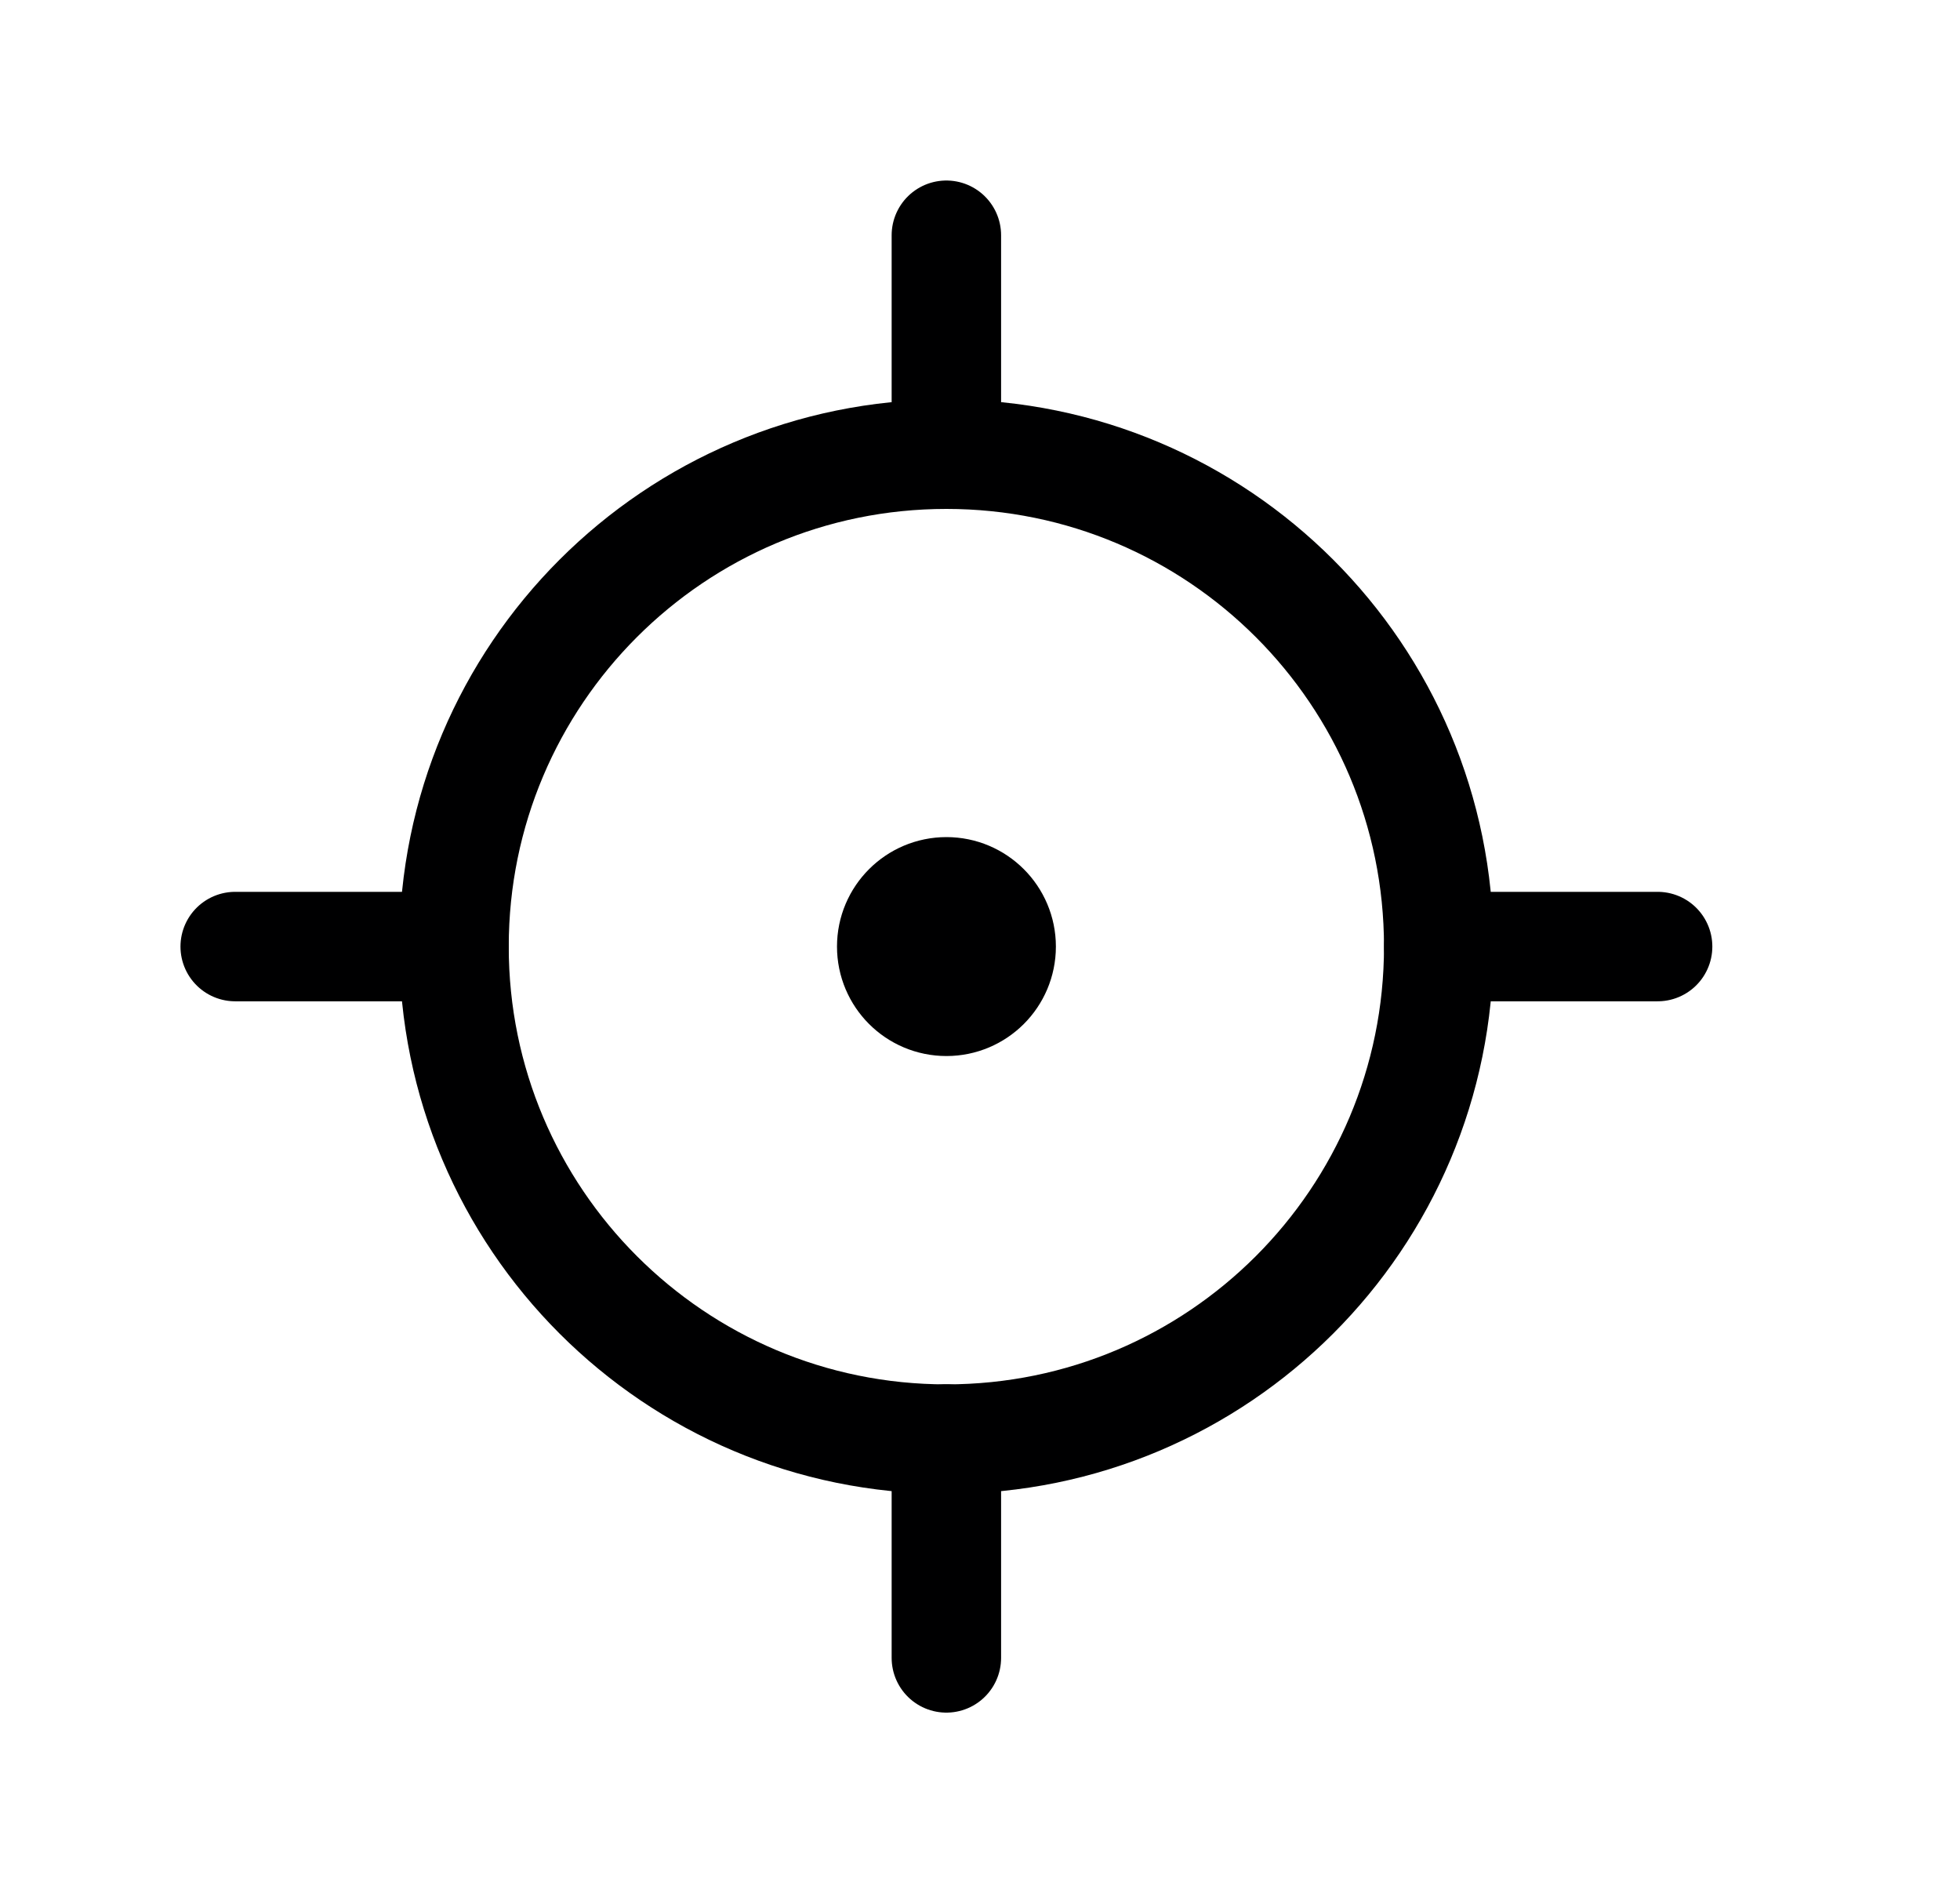 <svg width="25" height="24" viewBox="0 0 25 24" fill="none" xmlns="http://www.w3.org/2000/svg">
<path d="M12.071 18.352C15.54 18.352 18.351 15.54 18.351 12.072C18.351 8.603 15.54 5.792 12.071 5.792C8.603 5.792 5.791 8.603 5.791 12.072C5.791 15.54 8.603 18.352 12.071 18.352Z" stroke="#000001" stroke-width="1.396" stroke-linecap="round" stroke-linejoin="round"/>
<path d="M12.072 12.769C12.457 12.769 12.77 12.457 12.77 12.071C12.77 11.686 12.457 11.373 12.072 11.373C11.686 11.373 11.374 11.686 11.374 12.071C11.374 12.457 11.686 12.769 12.072 12.769Z" stroke="#000001" stroke-width="1.396" stroke-linecap="round" stroke-linejoin="round"/>
<path d="M12.071 5.791V3" stroke="#000001" stroke-width="1.396" stroke-linecap="round" stroke-linejoin="round"/>
<path d="M12.071 21.142V18.351" stroke="#000001" stroke-width="1.396" stroke-linecap="round" stroke-linejoin="round"/>
<path d="M18.352 12.071H21.143" stroke="#000001" stroke-width="1.396" stroke-linecap="round" stroke-linejoin="round"/>
<path d="M3 12.071H5.791" stroke="#000001" stroke-width="1.396" stroke-linecap="round" stroke-linejoin="round"/>
</svg>
